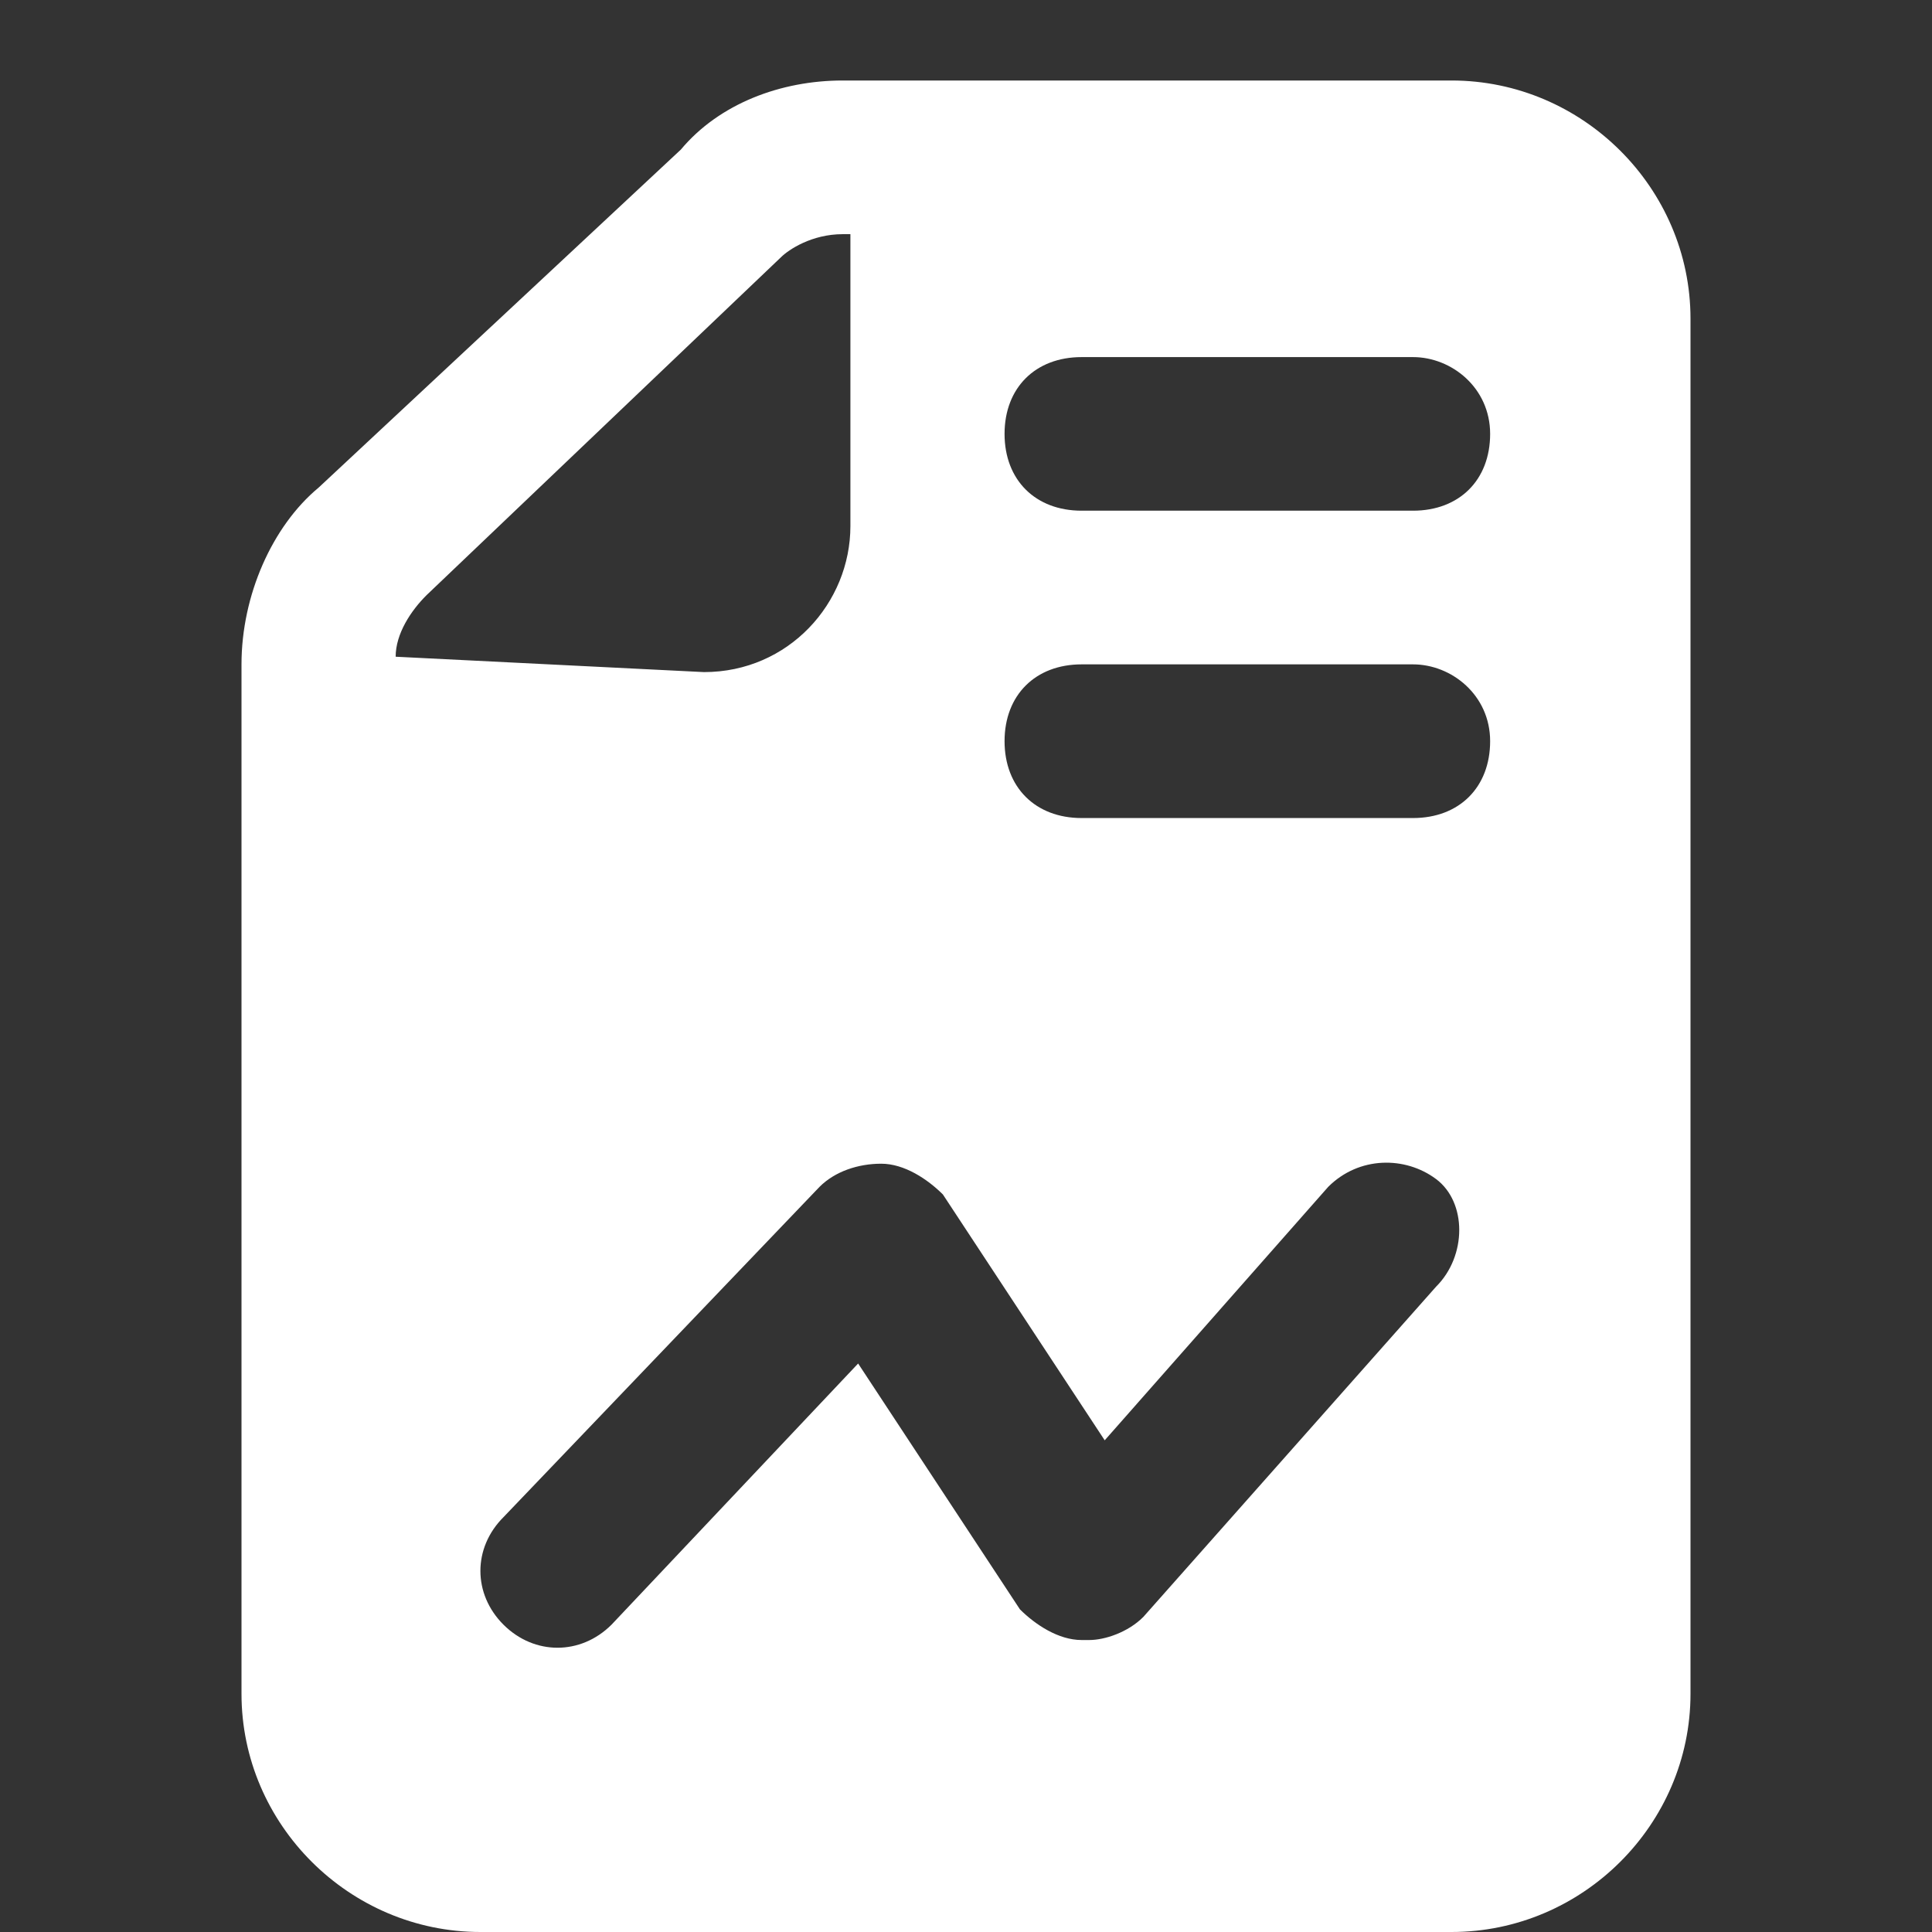 <svg width="24" height="24" viewBox="0 0 24 24" fill="none" xmlns="http://www.w3.org/2000/svg">
<rect x="0" y="0" width="24" height="24" fill="#333333" stroke="none"/>
<path d="M21 3.959C21 2.336 19.66 1 18.032 1H10.468C9.702 1 8.936 1.286 8.457 1.859L3.957 6.058C3.383 6.535 3 7.394 3 8.253V21.041C3 22.664 4.34 24 5.968 24H18.032C19.66 24 21 22.664 21 21.041V3.959ZM4.915 8.158C4.915 7.871 5.106 7.585 5.298 7.394L9.702 3.195C9.798 3.1 10.085 2.909 10.468 2.909H10.564V6.535C10.564 7.49 9.798 8.349 8.745 8.349L4.915 8.158ZM17.84 15.983L14.202 20.087C14.011 20.278 13.723 20.373 13.532 20.373H13.436C13.149 20.373 12.862 20.183 12.67 19.992L10.66 16.938L7.596 20.183C7.213 20.564 6.638 20.564 6.255 20.183C5.872 19.801 5.872 19.228 6.255 18.846L10.181 14.743C10.372 14.552 10.66 14.456 10.947 14.456C11.234 14.456 11.521 14.647 11.713 14.838L13.723 17.892L16.5 14.743C16.883 14.361 17.457 14.361 17.84 14.647C18.223 14.934 18.223 15.602 17.84 15.983ZM17.553 10.162H13.436C12.862 10.162 12.479 9.78 12.479 9.207C12.479 8.635 12.862 8.253 13.436 8.253H17.553C18.032 8.253 18.511 8.635 18.511 9.207C18.511 9.78 18.128 10.162 17.553 10.162ZM17.553 6.344H13.436C12.862 6.344 12.479 5.963 12.479 5.39C12.479 4.817 12.862 4.436 13.436 4.436H17.553C18.032 4.436 18.511 4.817 18.511 5.39C18.511 5.963 18.128 6.344 17.553 6.344Z" fill="white"/>
</svg>

